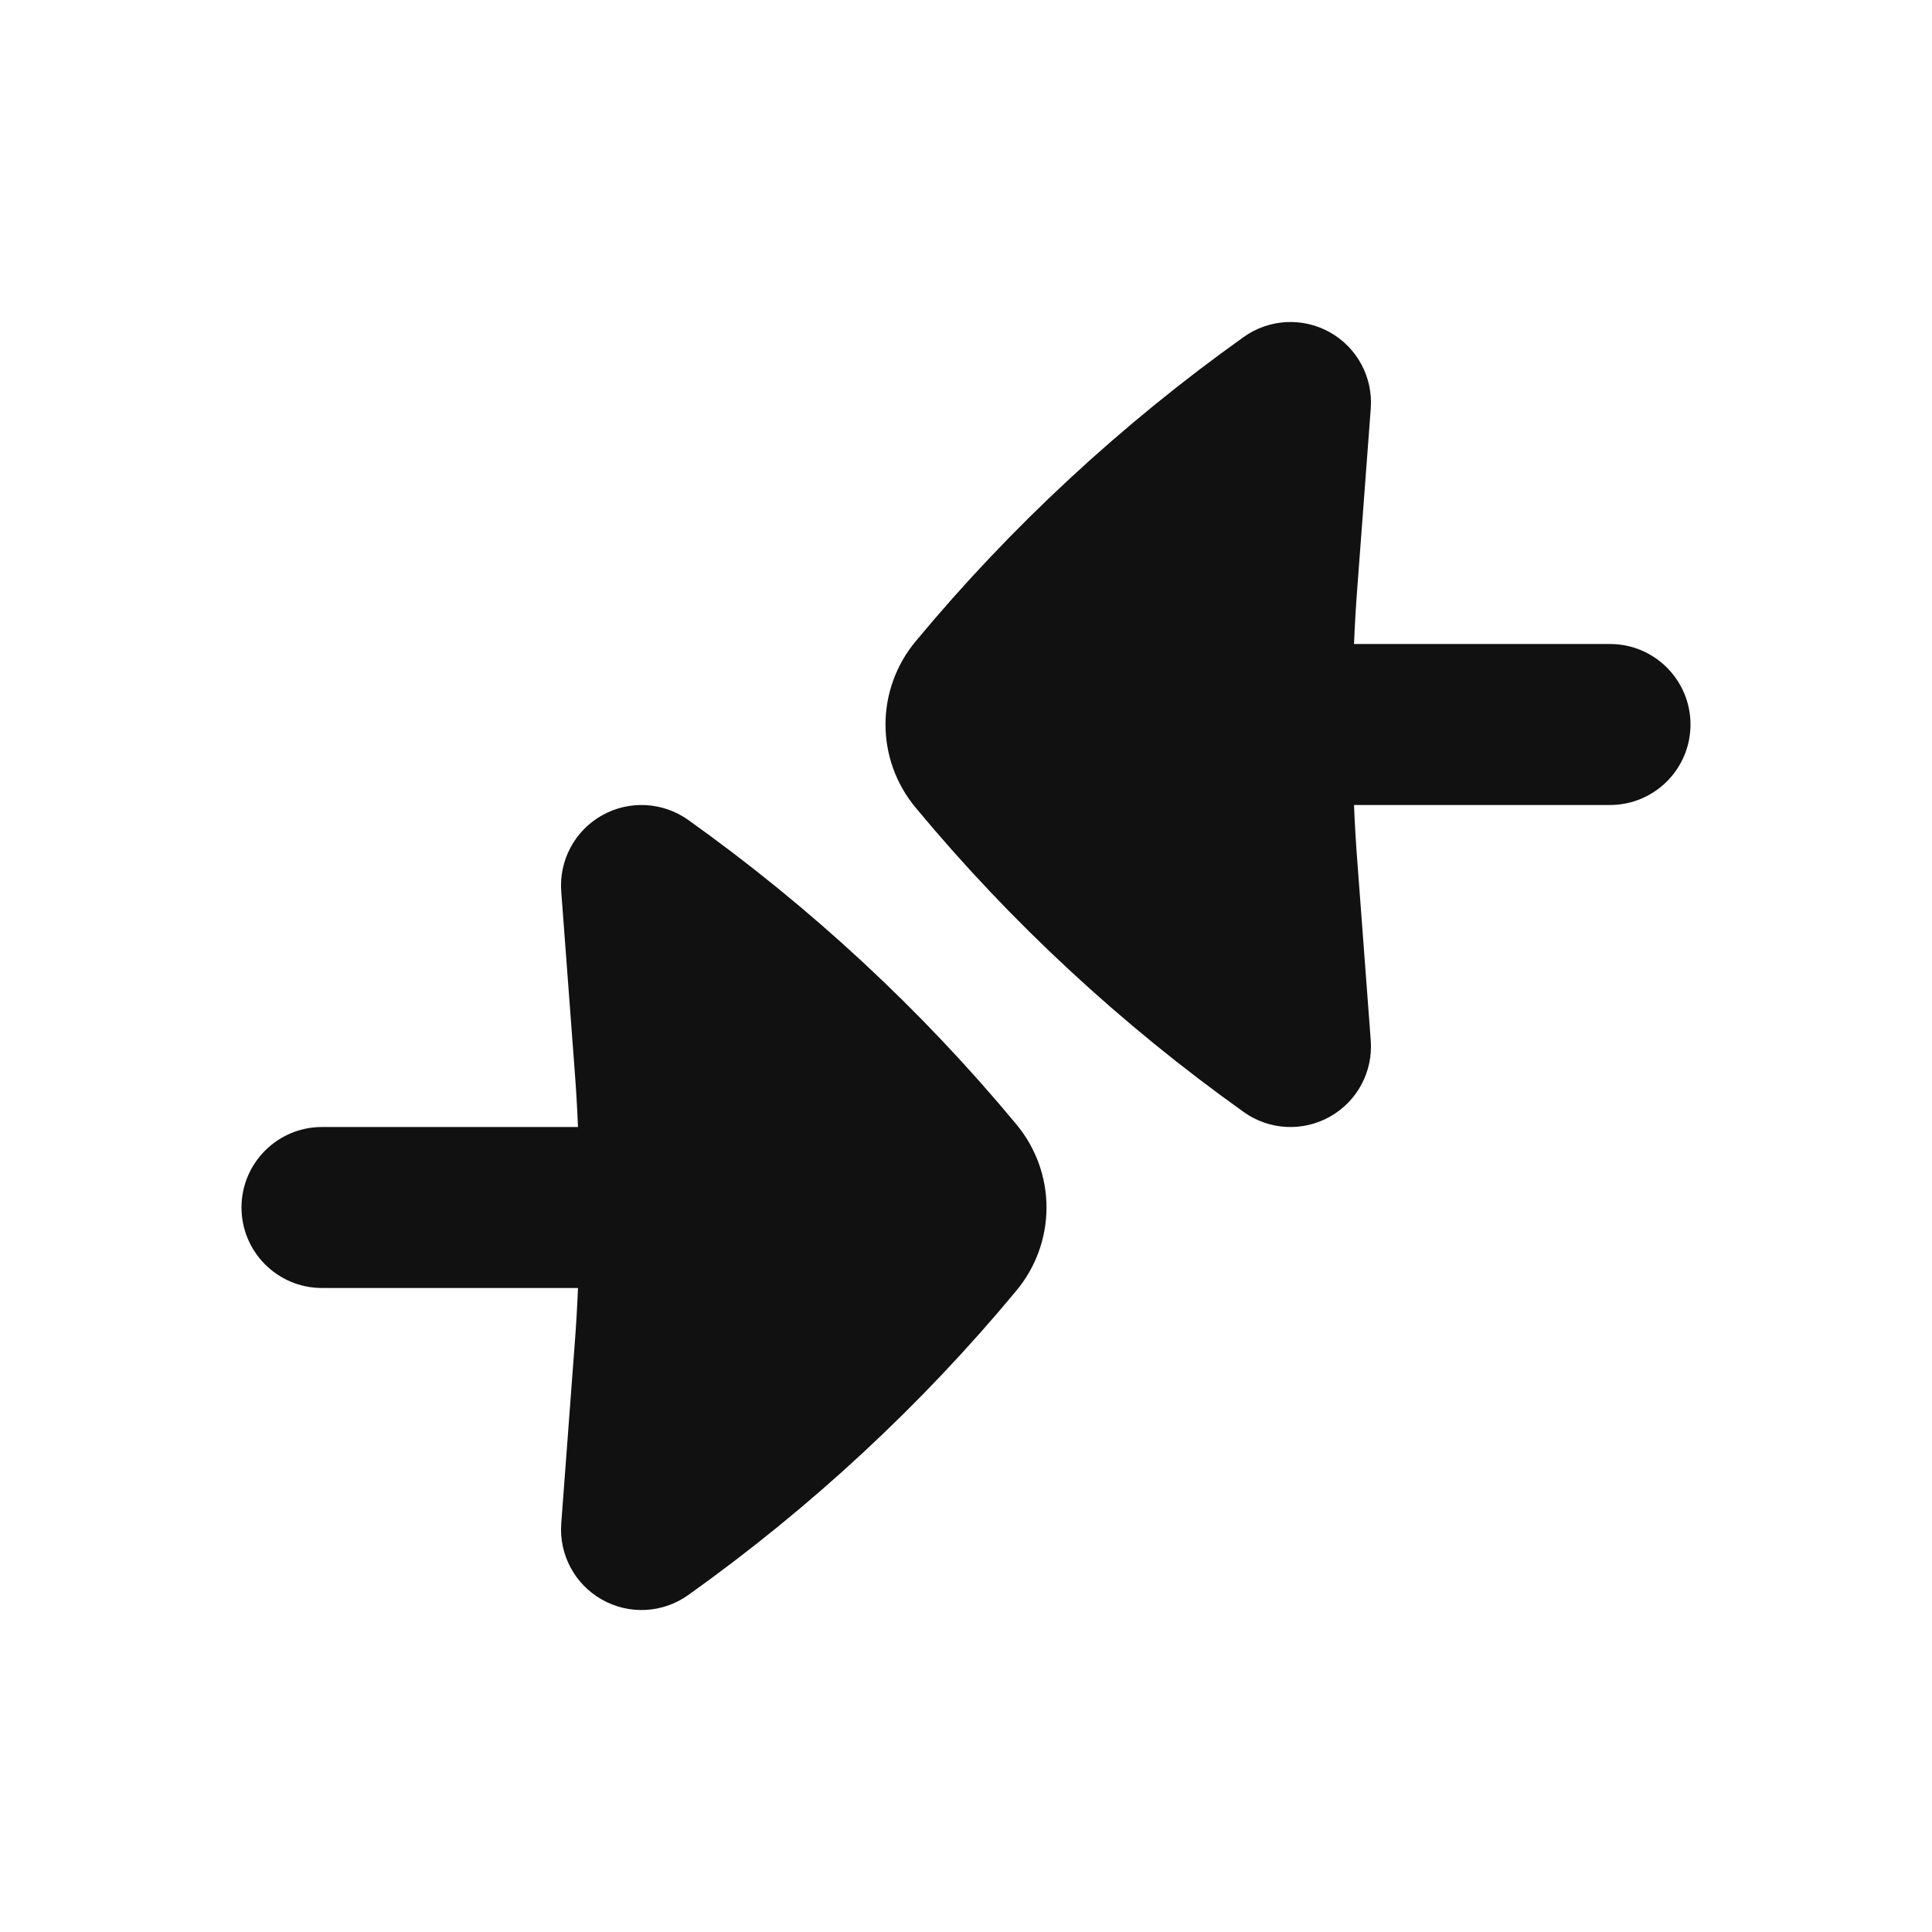 <svg width="24" height="24" viewBox="0 0 24 24" fill="none" xmlns="http://www.w3.org/2000/svg">
<path d="M17.028 5.075C17.057 4.688 16.86 4.319 16.522 4.129C16.184 3.938 15.766 3.961 15.45 4.186C13.927 5.272 12.557 6.542 11.376 7.965C11.129 8.261 11 8.628 11 9C11 9.372 11.129 9.739 11.376 10.035C12.557 11.458 13.927 12.728 15.45 13.814C15.766 14.04 16.184 14.062 16.522 13.871C16.86 13.681 17.057 13.312 17.028 12.925L16.863 10.725C16.844 10.484 16.83 10.242 16.82 10H20C20.552 10 21 9.552 21 9C21 8.448 20.552 8 20 8H16.82C16.83 7.758 16.844 7.516 16.863 7.275L17.028 5.075Z" fill="#111111"/>
<path d="M6.972 11.075C6.943 10.688 7.14 10.319 7.478 10.129C7.816 9.938 8.234 9.961 8.55 10.186C10.073 11.272 11.443 12.542 12.624 13.965C12.871 14.261 13 14.628 13 15C13 15.372 12.871 15.739 12.624 16.035C11.443 17.458 10.073 18.728 8.55 19.814C8.234 20.04 7.816 20.062 7.478 19.871C7.14 19.681 6.943 19.312 6.972 18.925L7.137 16.725C7.156 16.484 7.17 16.242 7.18 16H4C3.448 16 3 15.552 3 15C3 14.448 3.448 14 4 14H7.18C7.17 13.758 7.156 13.516 7.137 13.275L6.972 11.075Z" fill="#111111"/>
</svg>
